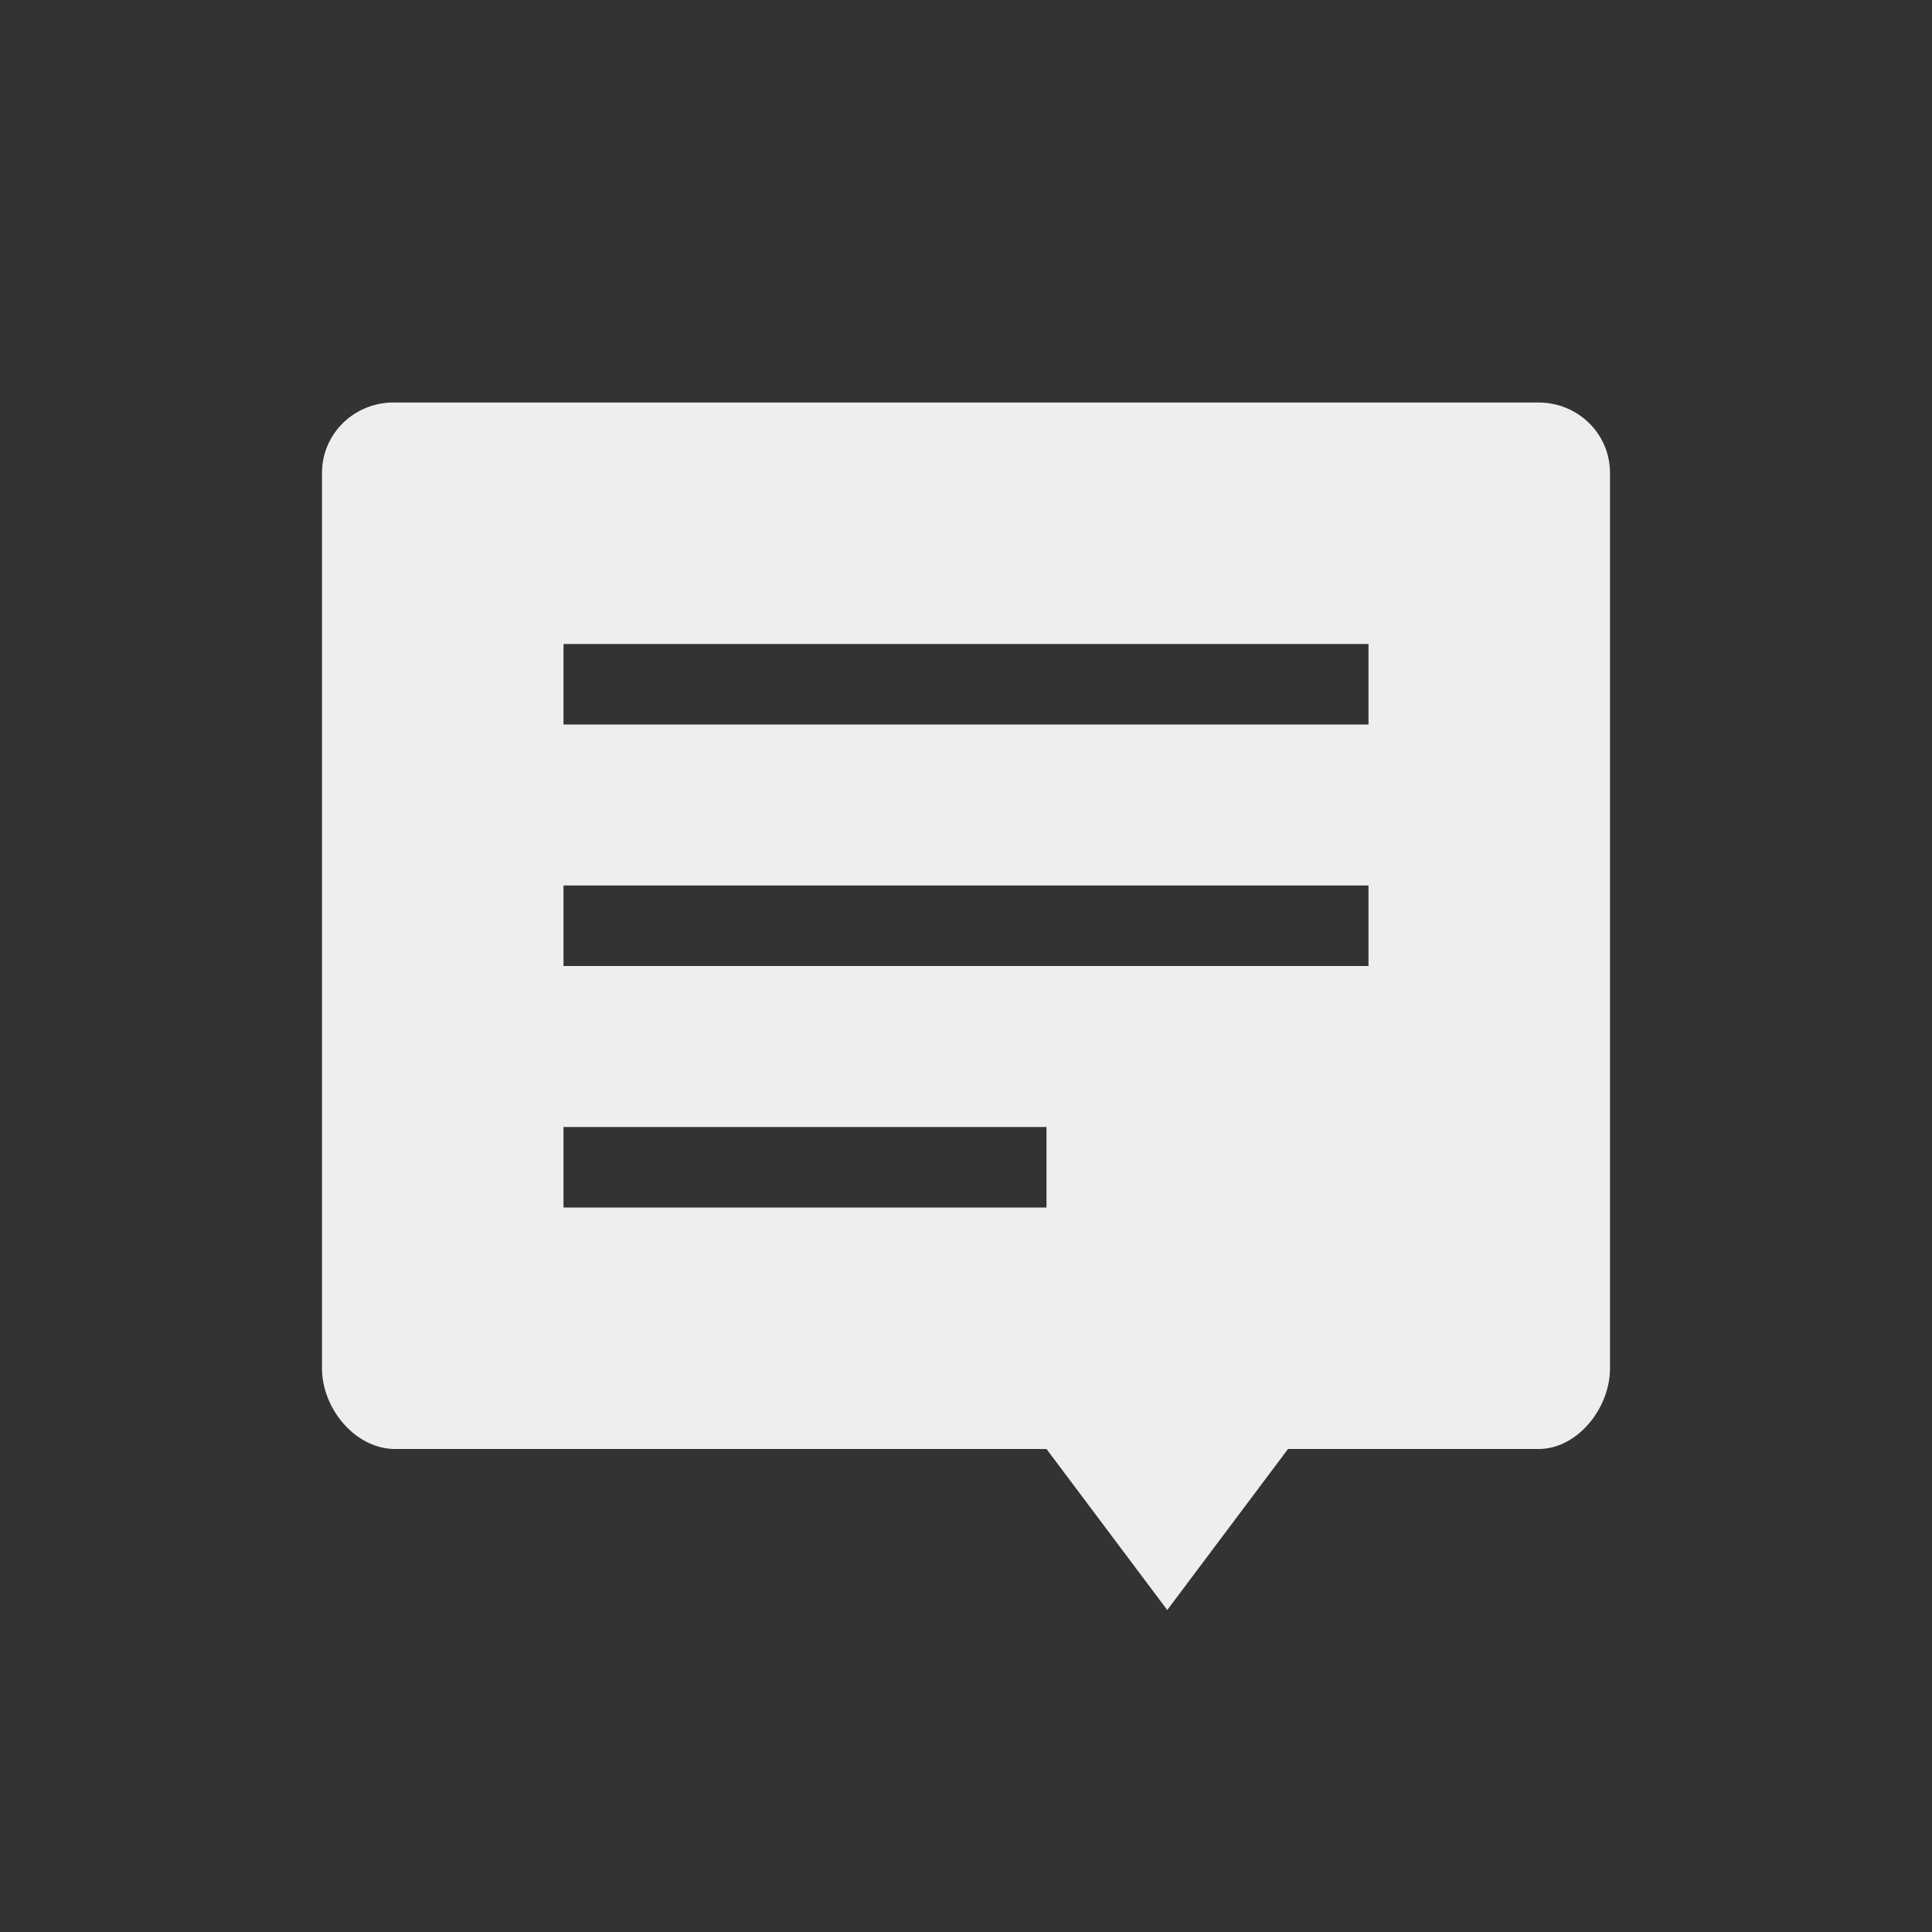 <svg xmlns="http://www.w3.org/2000/svg" width="24" height="24" version="1.1">
 <rect width="100%" height="100%" fill="#333333" stroke="none"/>
 <defs>
  <style id="current-color-scheme" type="text/css">
   .ColorScheme-Text { color:#eeeeee; } .ColorScheme-Highlight { color:#4285f4; }
  </style>
 </defs>
 <path style="fill:currentColor" class="ColorScheme-Text" d="M 4.889,5 C 4.396,5 4,5.39 4,5.875 L 4,17 c 0,0.485 0.396,0.985 0.889,1 L 13,18 l 1.5,2 1.5,-2 3.111,0 C 19.603,18 20,17.485 20,17 L 20,5.875 c 0,-0.485 -0.396,-0.875 -0.889,-0.875 l -14.223,0 z m 2.111,3 10,0 L 17,9 7,9 7,8 Z M 7,11 l 10,0 0,1 -10,0 0,-1 z m 0,3 6,0 0,1 -6,0 0,-1 z"/>
</svg>

